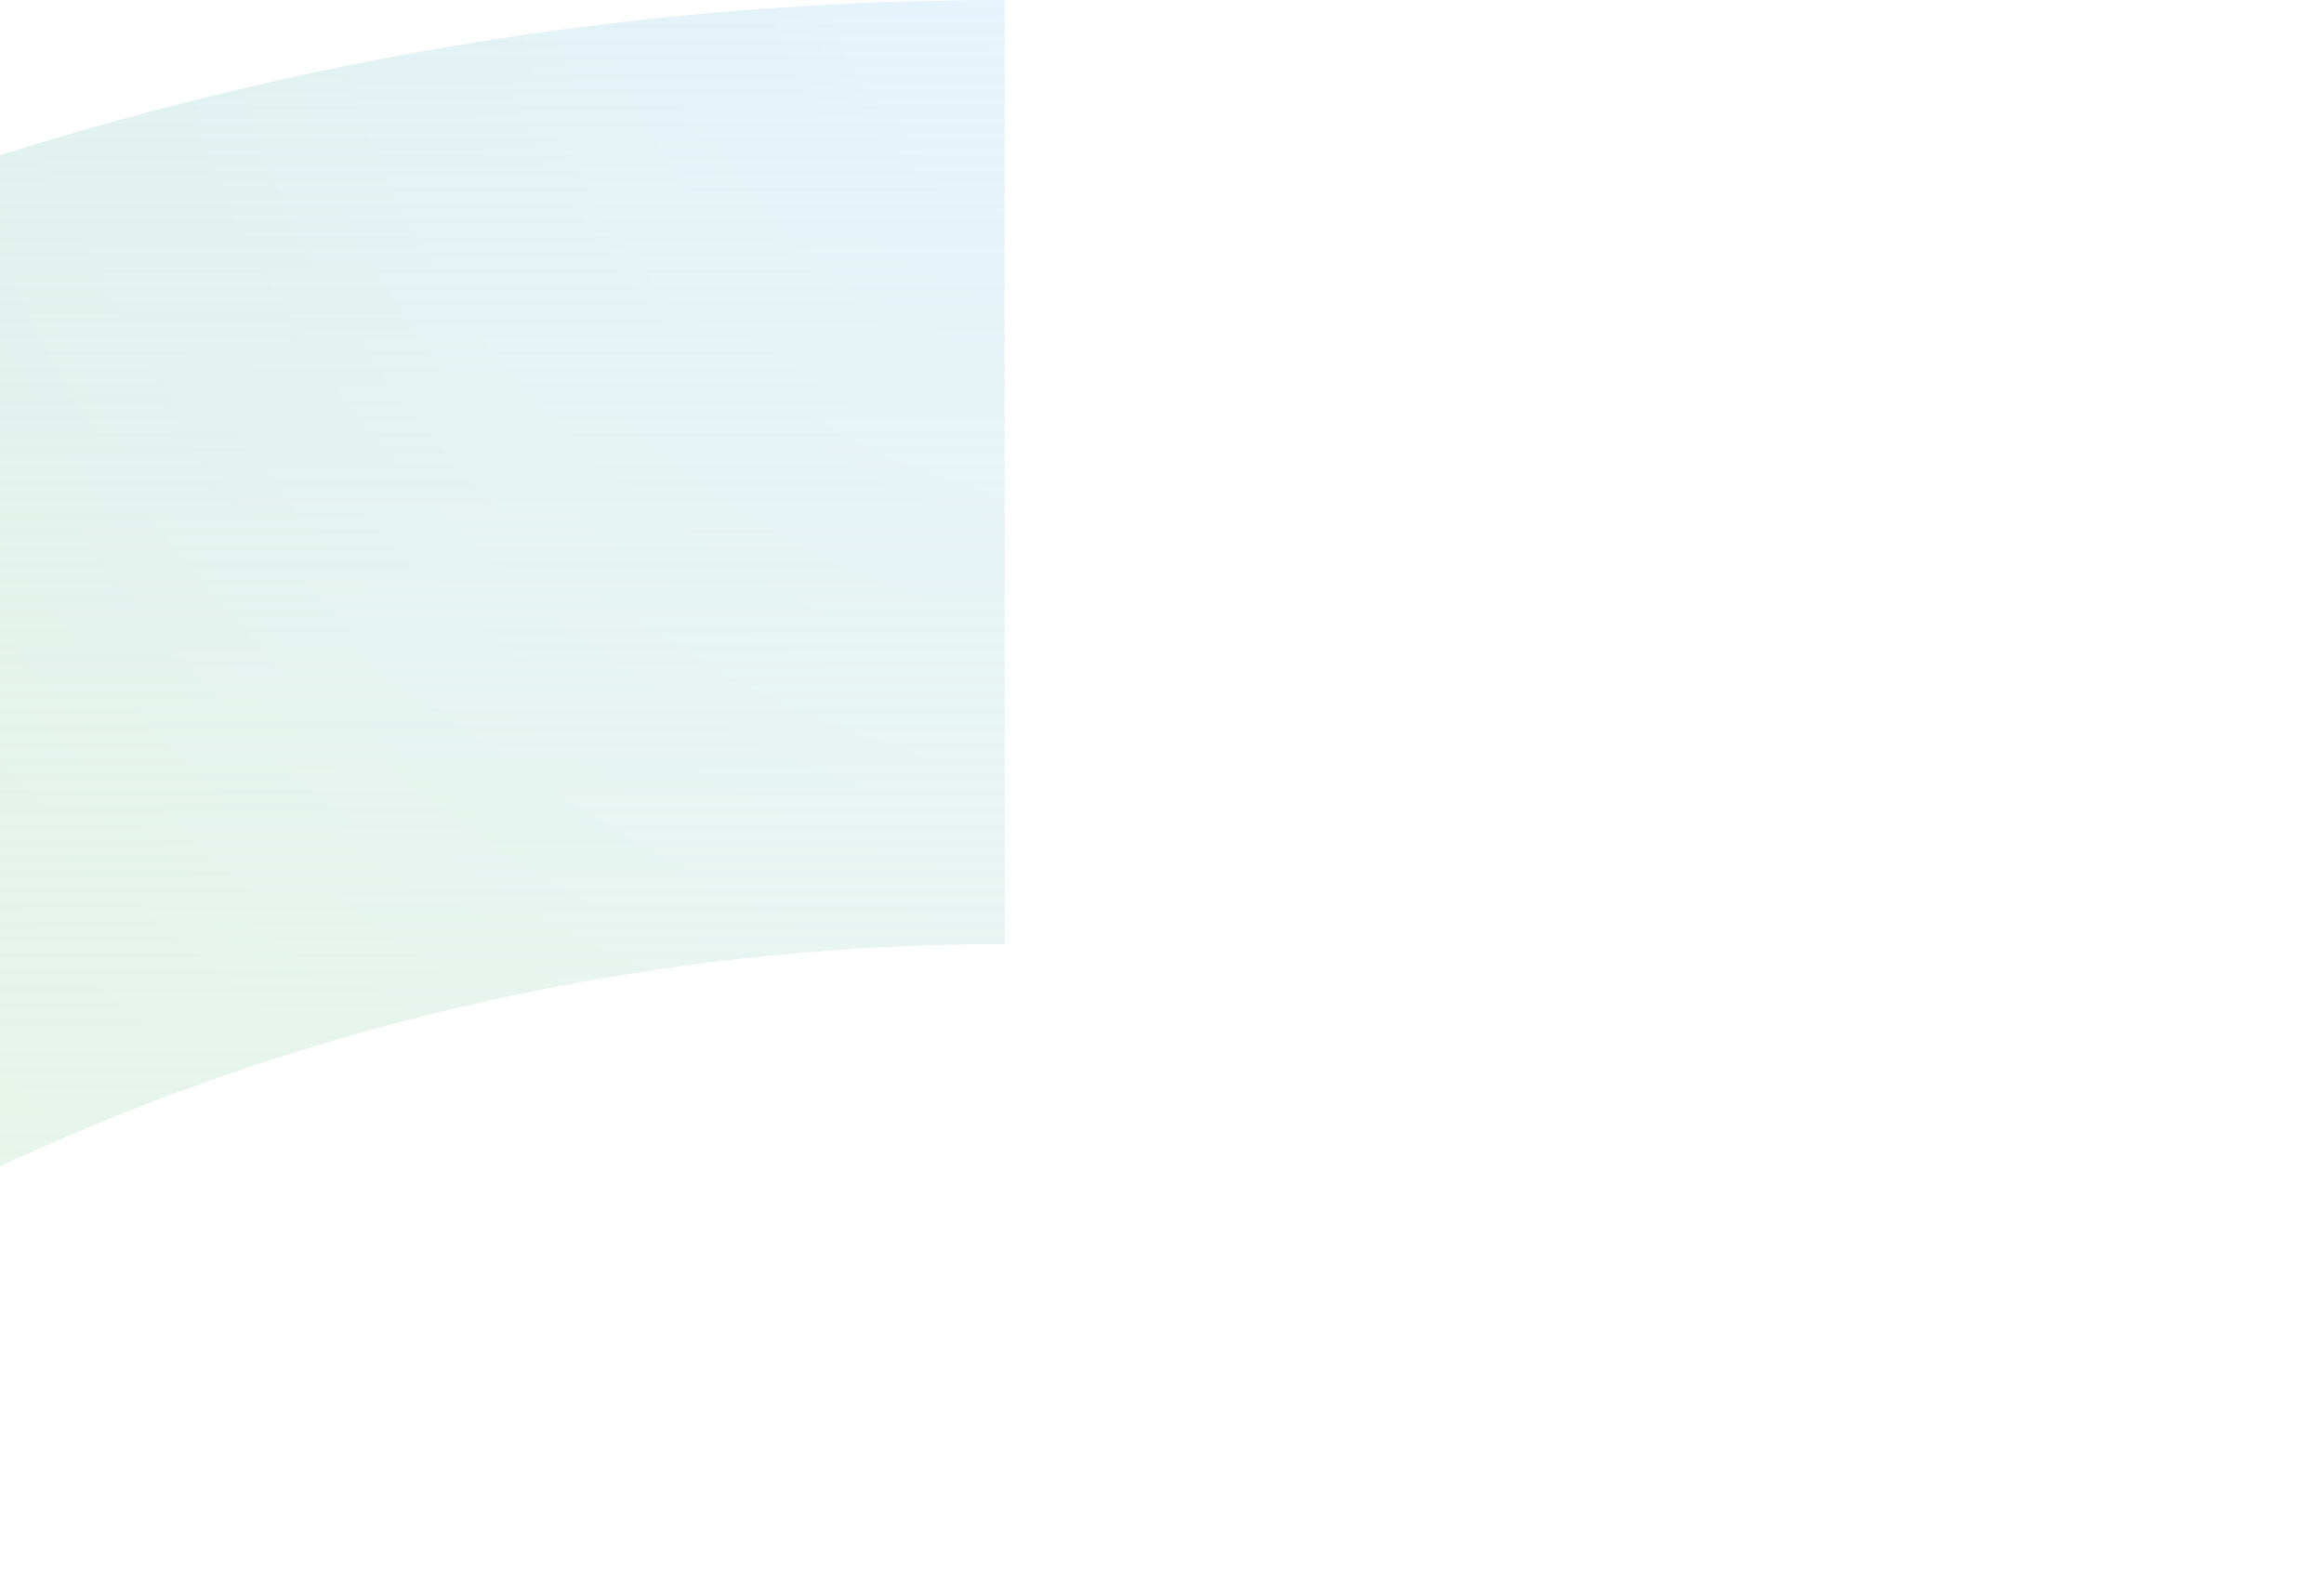 <svg width="406" height="278" fill="none" xmlns="http://www.w3.org/2000/svg" version="1.1" xmlns:xlink="http://www.w3.org/1999/xlink" transform="matrix(-1,0,0,1,0,0)"><rect width="100%" height="100%" fill="#333333" stroke="none"/><path d="M405.5 581C405.5 504.702 390.472 429.151 361.274 358.661C332.076 288.171 289.28 224.122 235.329 170.171C181.378 116.22 117.329 73.424 46.839 44.226C-23.651 15.028 -99.202 0 -175.5 0V164.962C-120.865 164.962 -66.765 175.723 -16.289 196.631C34.187 217.539 80.051 248.184 118.683 286.817C157.316 325.449 187.961 371.313 208.869 421.789C229.777 472.265 240.538 526.365 240.538 581L405.5 581Z" fill="url(#paint0_radial_325_36133)" fill-opacity="0.4"/><path d="M405.5 581C405.5 504.702 390.472 429.151 361.274 358.661C332.076 288.171 289.28 224.122 235.329 170.171C181.378 116.22 117.329 73.424 46.839 44.226C-23.651 15.028 -99.202 0 -175.5 0V164.962C-120.865 164.962 -66.765 175.723 -16.289 196.631C34.187 217.539 80.051 248.184 118.683 286.817C157.316 325.449 187.961 371.313 208.869 421.789C229.777 472.265 240.538 526.365 240.538 581L405.5 581Z" fill="url(#paint1_linear_325_36133)"/><defs><radialGradient id="paint0_radial_325_36133" cx="0" cy="0" r="1" gradientUnits="userSpaceOnUse" gradientTransform="translate(-181.724 -8.1) rotate(47.028) scale(652.959 762.964)"><stop stop-color="#B2DDFF"/><stop offset="1" stop-color="#71BA44"/></radialGradient><linearGradient id="paint1_linear_325_36133" x1="115" y1="0" x2="115" y2="581" gradientUnits="userSpaceOnUse"><stop stop-color="#FCFEF8" stop-opacity="0.2"/><stop offset="1" stop-color="#FCFEF8"/></linearGradient></defs></svg>